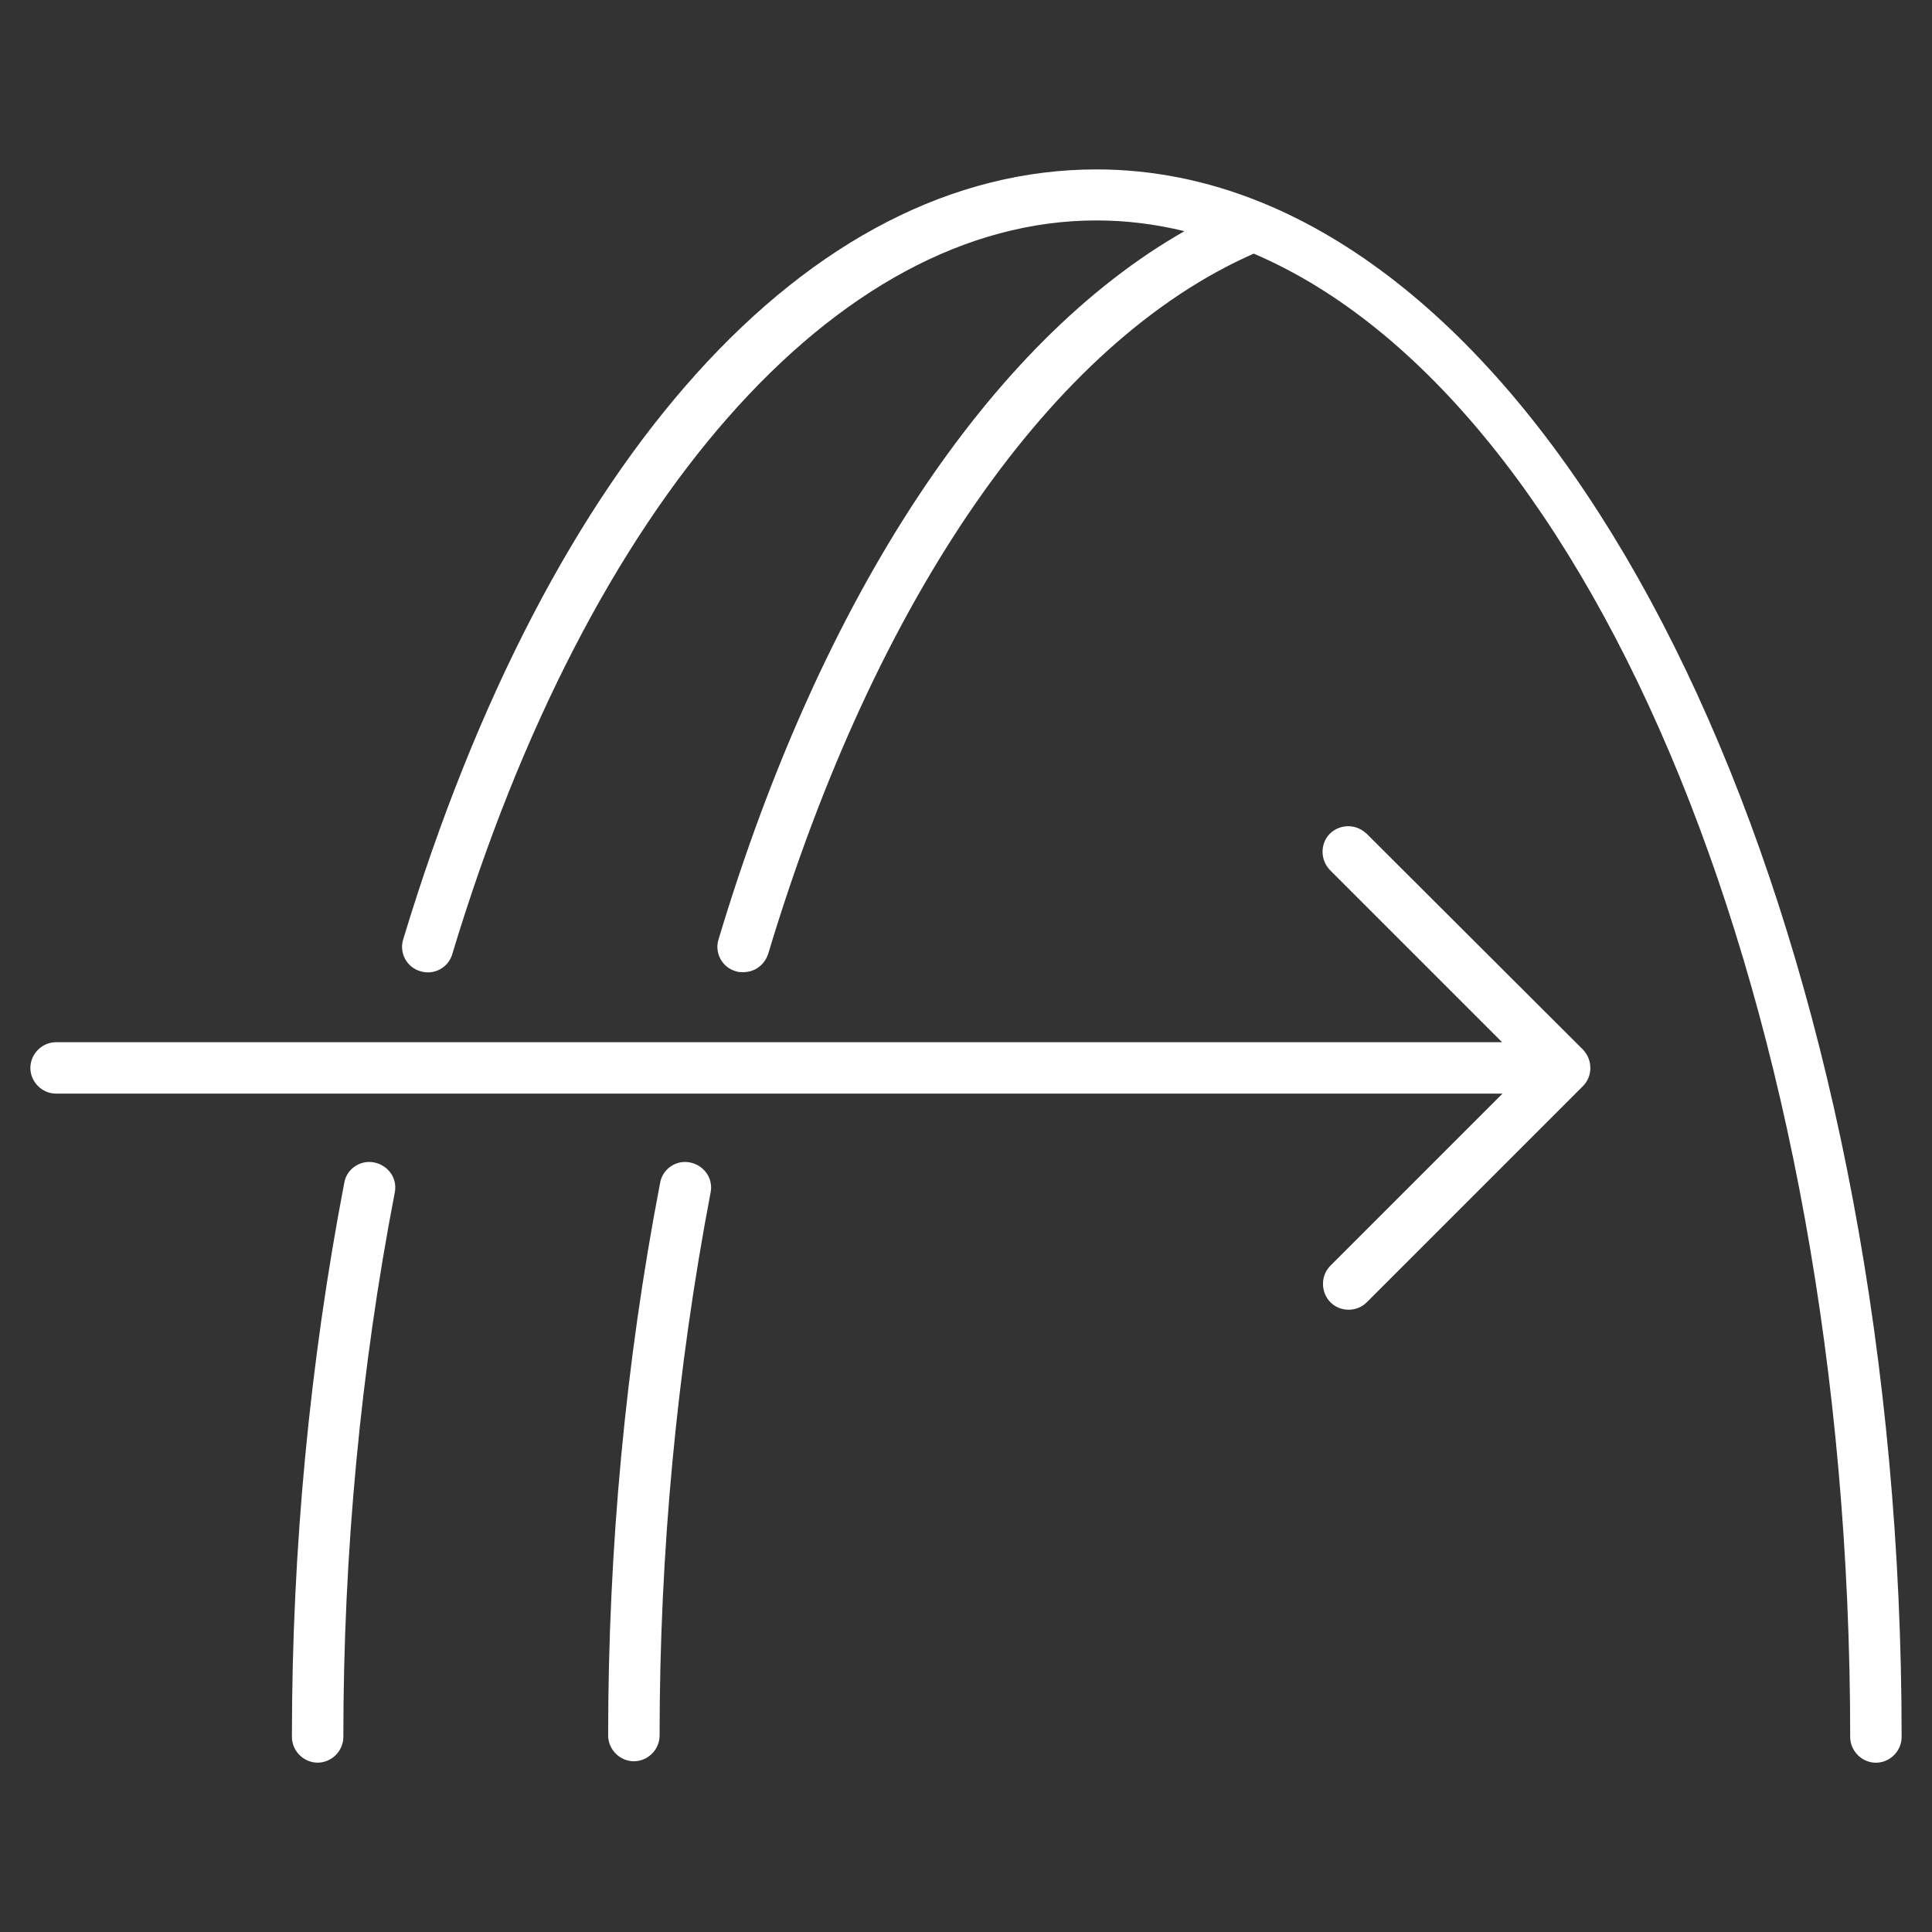 <!-- Generated by IcoMoon.io -->
<svg version="1.1" xmlns="http://www.w3.org/2000/svg" width="32" height="32" viewBox="0 0 32 32">
<rect x="0" y="0" width="32" height="32" fill="#333333" stroke="none"/>
<title>gateway</title>
<path fill="#fff" d="M22.632 13.807c-0.17-0.163-0.434-0.163-0.604 0-0.163 0.163-0.163 0.434 0 0.604l2.851 2.851h-23.95c-0.232 0-0.426 0.194-0.426 0.426s0.194 0.426 0.426 0.426h23.957l-2.851 2.851c-0.163 0.163-0.163 0.434 0 0.604 0.085 0.085 0.194 0.124 0.302 0.124s0.217-0.039 0.302-0.124l3.58-3.58c0.163-0.163 0.163-0.434 0-0.604l-3.587-3.58z"></path>
<path fill="#fff" d="M20.92 3.363c-0.015-0.008-0.023-0.008-0.039-0.015-0.876-0.356-1.79-0.542-2.72-0.542-4.773 0-9.065 4.765-11.483 12.754-0.070 0.225 0.062 0.465 0.287 0.527 0.225 0.070 0.465-0.062 0.527-0.287 2.262-7.492 6.354-12.149 10.669-12.149 0.496 0 0.984 0.062 1.457 0.178-3.223 1.836-6.005 6.028-7.717 11.731-0.070 0.225 0.062 0.465 0.287 0.527 0.039 0.015 0.085 0.015 0.124 0.015 0.186 0 0.349-0.116 0.411-0.302 1.782-5.92 4.711-10.135 8.043-11.599 5.641 2.41 9.879 12.513 9.879 24.569 0 0.232 0.194 0.426 0.426 0.426s0.426-0.194 0.426-0.426c0-12.475-4.54-22.919-10.576-25.406z"></path>
<path fill="#fff" d="M11.429 19.254c-0.232-0.047-0.457 0.108-0.496 0.341-0.573 2.975-0.86 6.059-0.86 9.151 0 0.232 0.194 0.426 0.426 0.426s0.426-0.194 0.426-0.426c0-3.045 0.287-6.067 0.845-8.996 0.046-0.232-0.108-0.449-0.341-0.496z"></path>
<path fill="#fff" d="M6.199 19.254c-0.232-0.047-0.457 0.108-0.496 0.333-0.573 2.983-0.868 6.075-0.868 9.182 0 0.232 0.194 0.426 0.426 0.426s0.426-0.194 0.426-0.426c0-3.053 0.287-6.090 0.852-9.019 0.046-0.232-0.108-0.449-0.341-0.496z"></path>
</svg>
